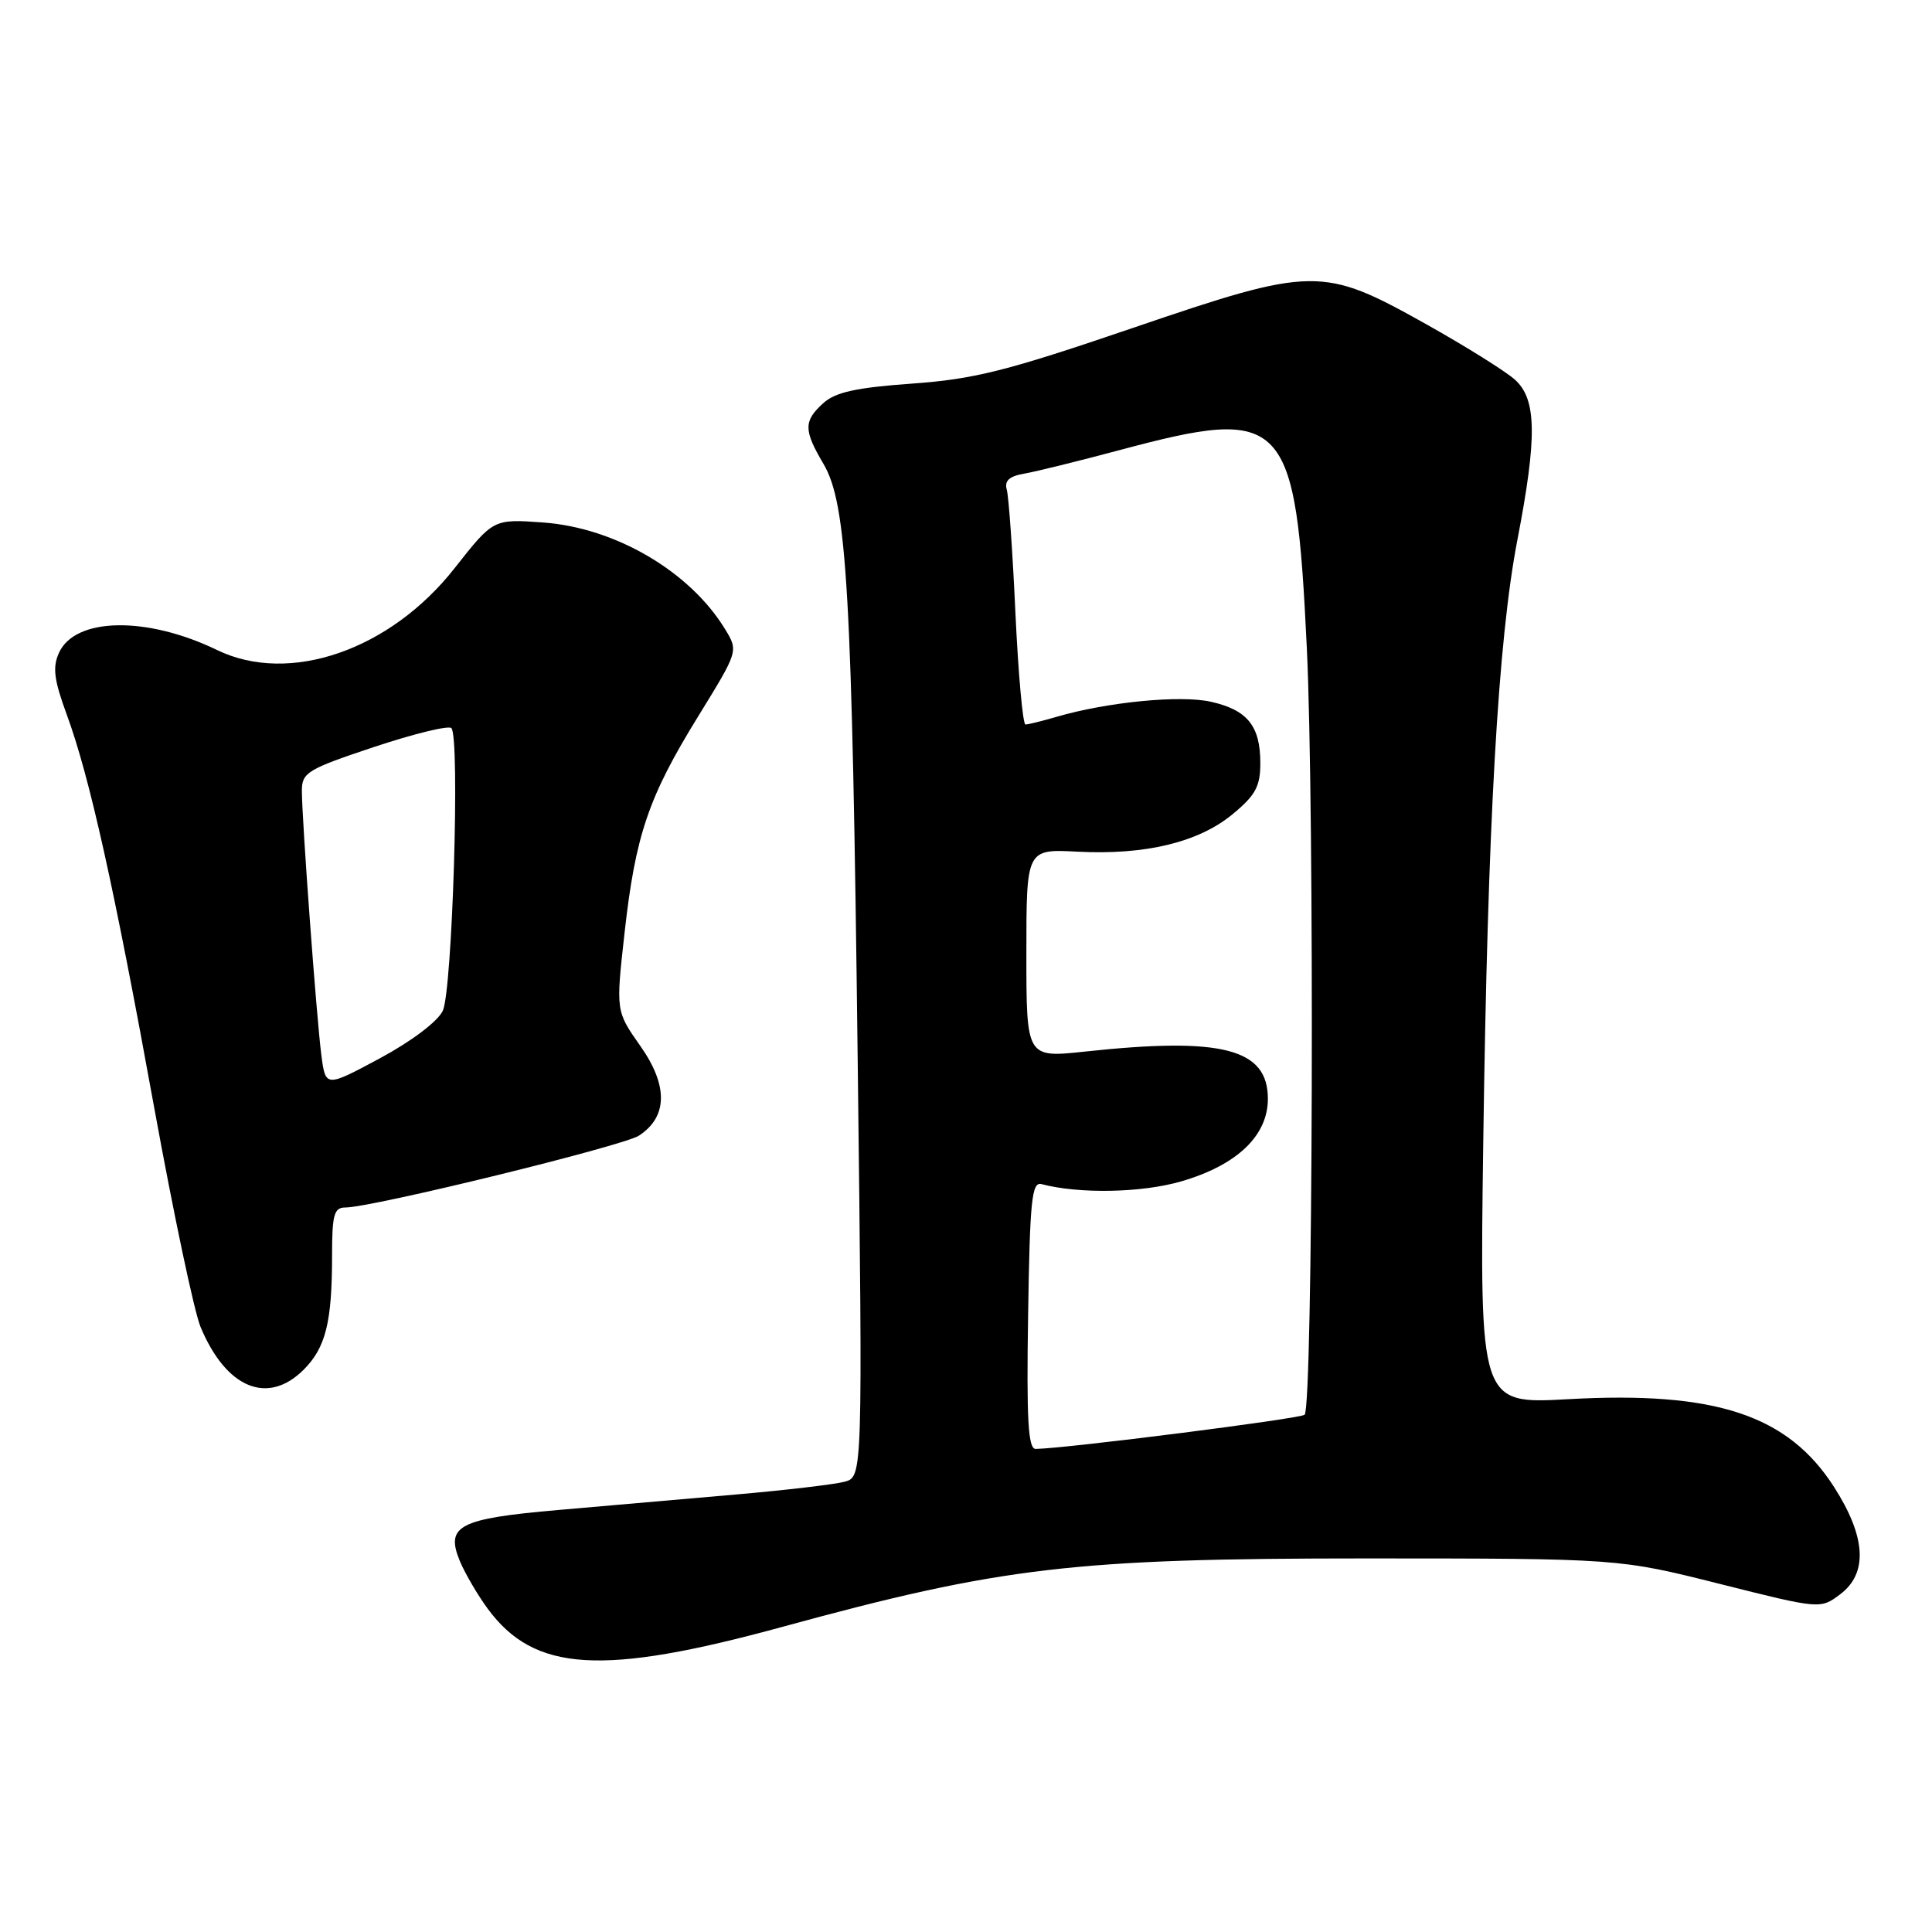 <?xml version="1.0" encoding="UTF-8" standalone="no"?>
<!DOCTYPE svg PUBLIC "-//W3C//DTD SVG 1.1//EN" "http://www.w3.org/Graphics/SVG/1.1/DTD/svg11.dtd" >
<svg xmlns="http://www.w3.org/2000/svg" xmlns:xlink="http://www.w3.org/1999/xlink" version="1.1" viewBox="0 0 256 256">
 <g >
 <path fill="currentColor"
d=" M 103.66 215.57 C 132.70 207.63 142.36 206.50 181.00 206.50 C 214.50 206.51 214.50 206.51 227.86 209.87 C 241.21 213.23 241.21 213.23 243.86 211.23 C 247.54 208.44 247.25 203.63 243.02 197.03 C 236.89 187.47 227.29 184.31 207.78 185.40 C 196.06 186.05 196.06 186.05 196.54 151.28 C 197.12 109.09 198.50 84.80 201.07 71.50 C 203.69 57.91 203.62 52.91 200.75 50.32 C 199.51 49.20 194.22 45.90 189.00 42.97 C 175.22 35.26 174.10 35.27 150.00 43.49 C 133.35 49.17 129.09 50.24 120.84 50.83 C 113.44 51.36 110.70 51.96 109.09 53.42 C 106.47 55.79 106.47 56.99 109.11 61.46 C 112.24 66.77 112.90 78.21 113.65 140.59 C 114.31 195.68 114.31 195.68 111.91 196.34 C 110.58 196.69 104.10 197.46 97.50 198.03 C 90.90 198.61 80.33 199.53 74.00 200.08 C 60.78 201.23 58.99 202.16 60.94 206.87 C 61.63 208.51 63.29 211.35 64.63 213.17 C 70.81 221.56 79.75 222.10 103.66 215.57 Z  M 40.24 181.49 C 43.16 178.56 44.00 175.20 44.00 166.38 C 44.00 160.95 44.26 160.00 45.76 160.00 C 49.27 160.00 82.55 151.85 84.66 150.48 C 88.48 147.99 88.55 143.84 84.85 138.60 C 81.60 133.98 81.60 133.98 82.75 123.67 C 84.20 110.65 85.91 105.62 92.53 94.89 C 97.84 86.27 97.84 86.27 96.09 83.39 C 91.43 75.72 81.53 69.92 71.94 69.23 C 65.37 68.76 65.37 68.76 60.25 75.27 C 51.70 86.16 38.35 90.77 28.78 86.14 C 19.46 81.62 9.97 81.78 7.82 86.49 C 6.94 88.42 7.15 90.07 8.85 94.70 C 11.86 102.88 15.13 117.57 20.45 146.86 C 22.99 160.80 25.74 173.85 26.58 175.84 C 29.97 183.97 35.48 186.24 40.24 181.49 Z  M 136.23 174.25 C 136.46 159.05 136.72 156.56 138.00 156.90 C 143.00 158.22 151.29 158.06 156.51 156.54 C 163.91 154.39 168.00 150.49 168.00 145.60 C 168.00 138.94 161.94 137.38 143.75 139.34 C 136.00 140.17 136.00 140.17 136.00 126.34 C 136.00 112.50 136.00 112.50 142.75 112.85 C 151.76 113.32 158.79 111.62 163.31 107.90 C 166.36 105.38 167.00 104.21 167.00 101.12 C 167.00 96.20 165.30 94.08 160.47 92.99 C 156.43 92.07 146.72 93.02 140.01 94.98 C 138.09 95.54 136.23 96.00 135.88 96.00 C 135.53 96.00 134.93 89.36 134.55 81.25 C 134.18 73.14 133.66 65.77 133.40 64.87 C 133.07 63.70 133.74 63.10 135.72 62.76 C 137.25 62.49 142.94 61.09 148.36 59.64 C 170.36 53.75 171.68 55.15 173.16 85.83 C 174.19 107.23 173.97 186.36 172.87 187.46 C 172.35 187.98 141.17 191.94 137.23 191.99 C 136.23 192.00 136.01 188.10 136.23 174.25 Z  M 42.58 139.80 C 41.93 134.74 40.00 108.55 40.00 104.78 C 40.00 102.37 40.73 101.92 49.56 98.98 C 54.82 97.23 59.44 96.10 59.81 96.48 C 60.97 97.65 59.94 131.27 58.67 133.94 C 57.98 135.37 54.52 137.98 50.32 140.24 C 43.14 144.09 43.14 144.09 42.58 139.80 Z "/>
</g>
</svg>